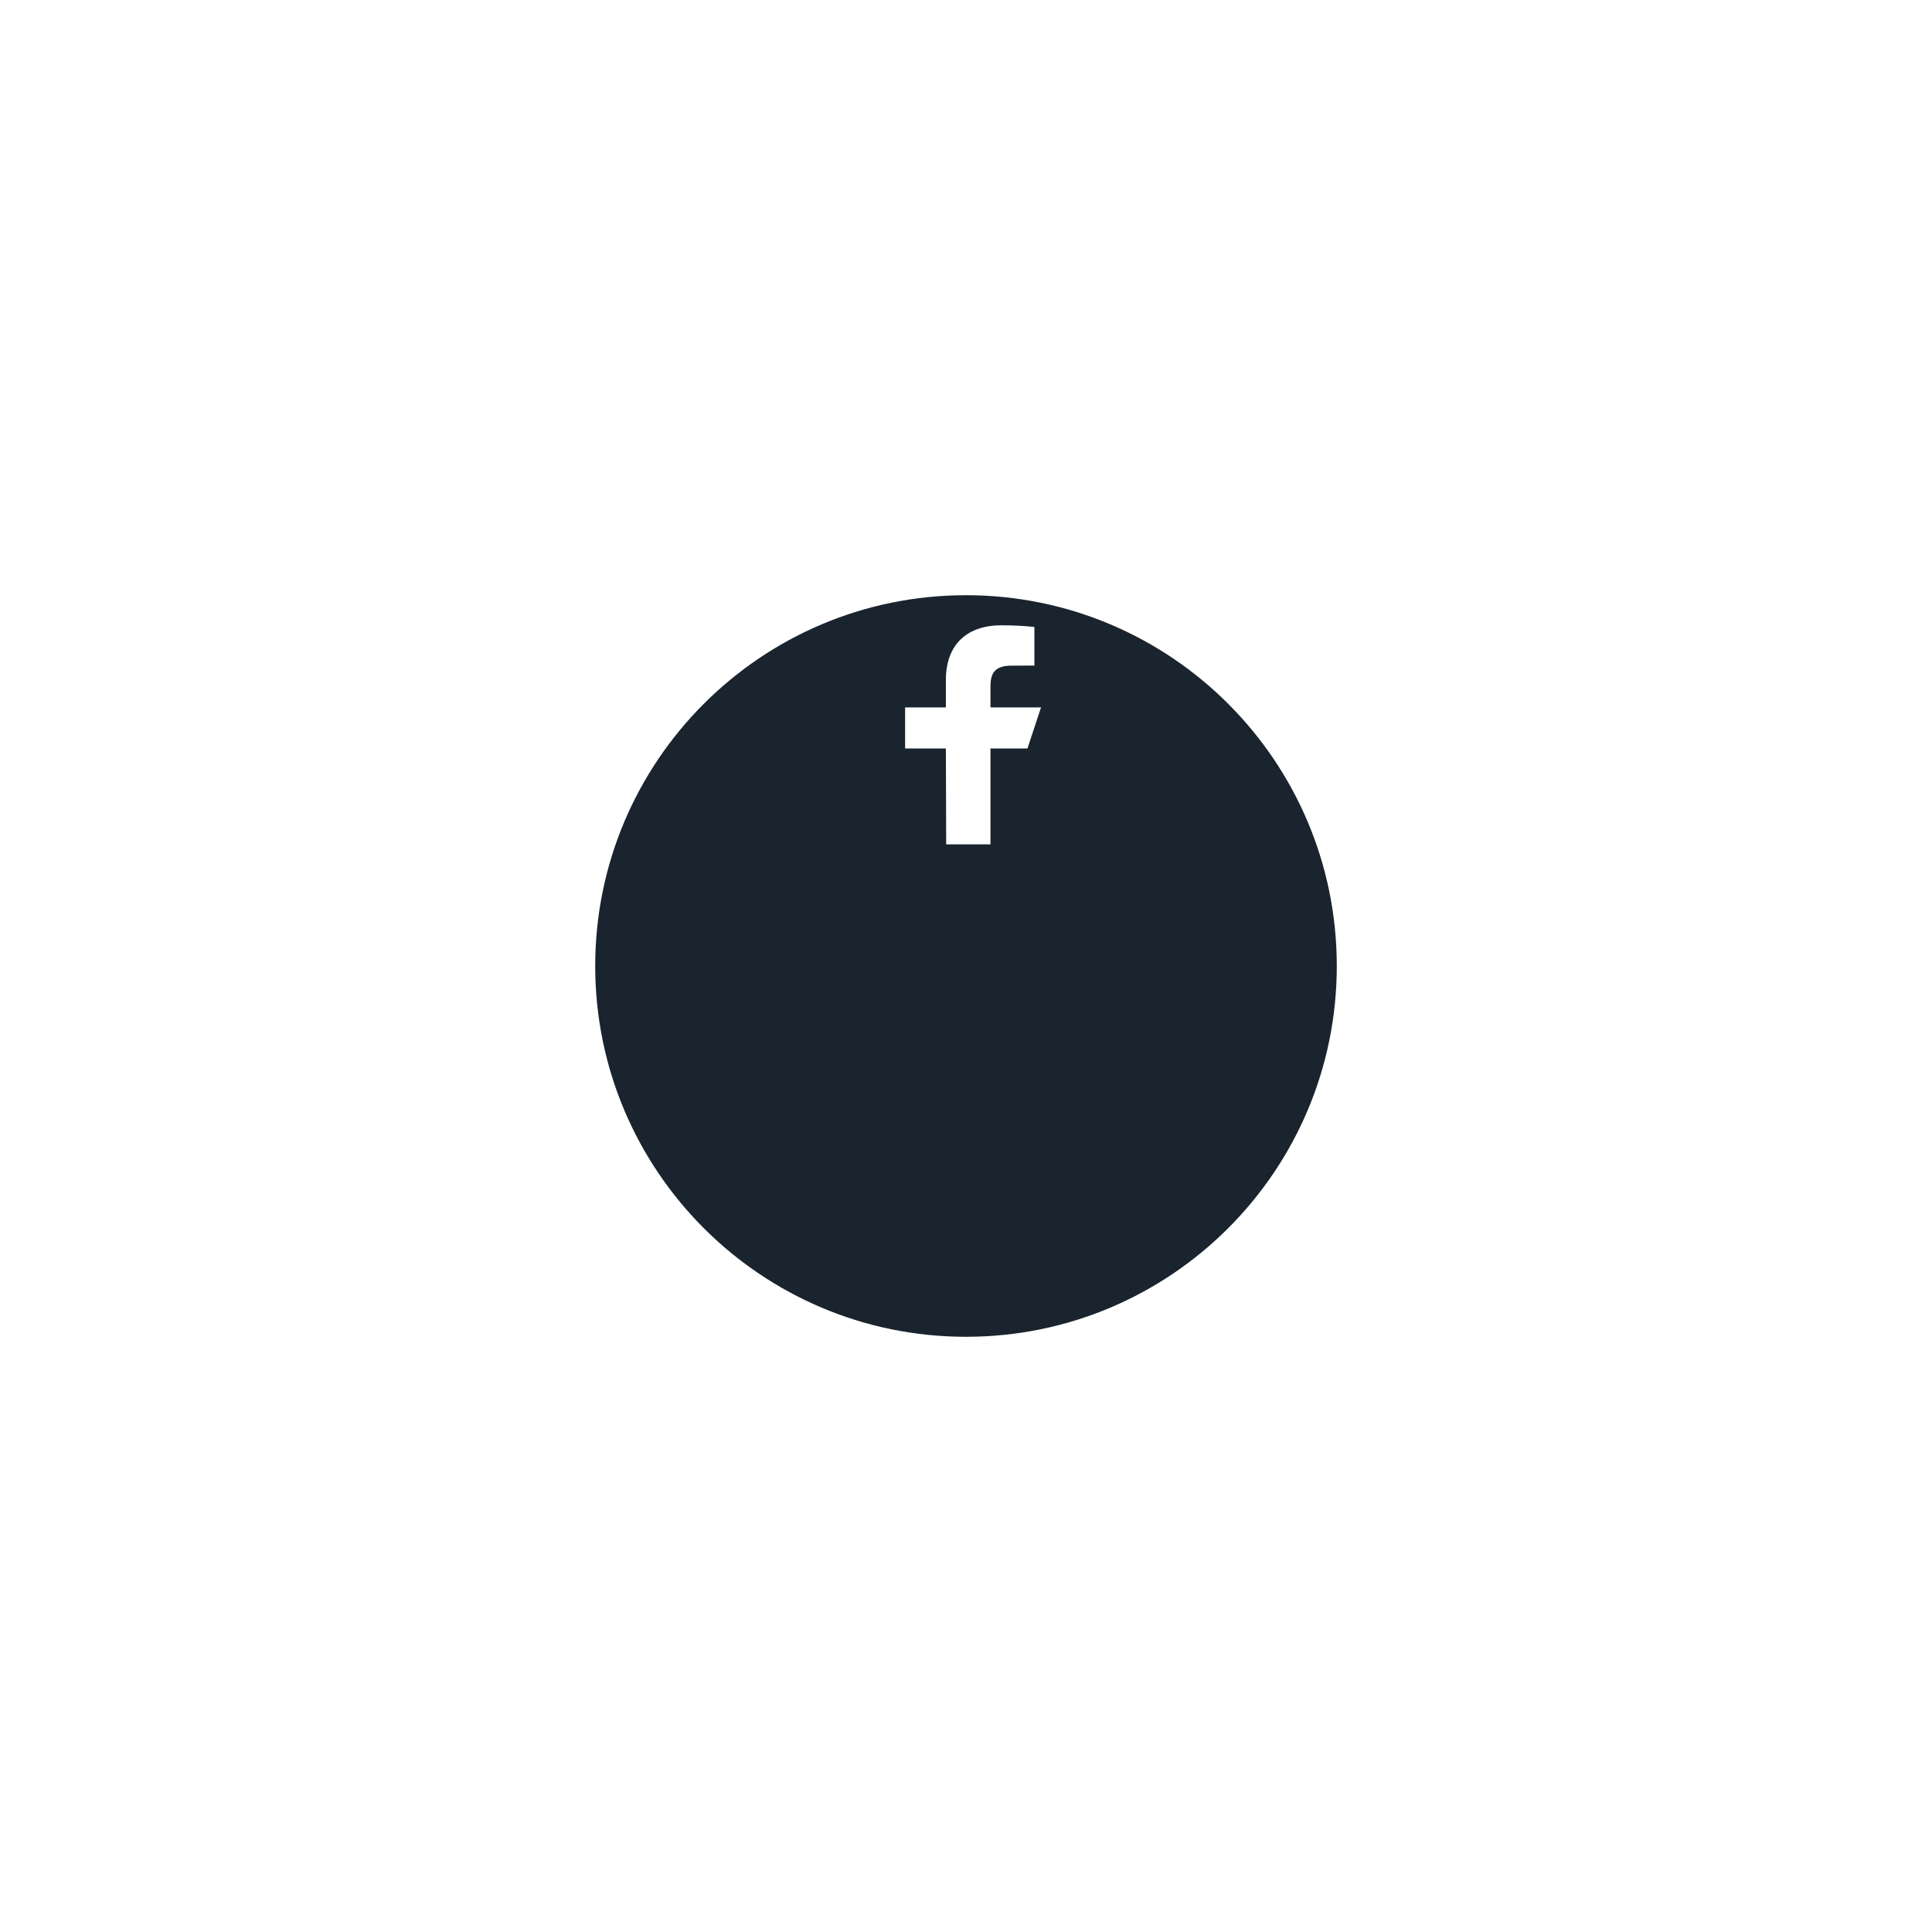 <svg width="99" height="99" viewBox="0 0 99 99" fill="none" xmlns="http://www.w3.org/2000/svg">
<g filter="url(#filter0_d_150_6229)">
<path d="M49.5 57C60.27 57 69 48.27 69 37.5C69 26.73 60.27 18 49.5 18C38.73 18 30 26.73 30 37.5C30 48.27 38.73 57 49.5 57Z" fill="#1A242E"/>
<path d="M49.5 57C60.27 57 69 48.27 69 37.5C69 26.73 60.27 18 49.5 18C38.73 18 30 26.73 30 37.5C30 48.27 38.73 57 49.5 57Z" stroke="white"/>
</g>
<path d="M48.485 43.267L48.469 38.355H46.38V36.251H48.469V34.847C48.469 32.953 49.633 32.041 51.31 32.041C52.114 32.041 52.804 32.101 53.005 32.128V34.107L51.842 34.108C50.93 34.108 50.754 34.544 50.754 35.185V36.251H53.344L52.648 38.355H50.754V43.267H48.485Z" fill="white"/>
<defs>
<filter id="filter0_d_150_6229" x="0" y="0" width="99" height="99" filterUnits="userSpaceOnUse" color-interpolation-filters="sRGB">
<feFlood flood-opacity="0" result="BackgroundImageFix"/>
<feColorMatrix in="SourceAlpha" type="matrix" values="0 0 0 0 0 0 0 0 0 0 0 0 0 0 0 0 0 0 127 0" result="hardAlpha"/>
<feOffset dy="12"/>
<feGaussianBlur stdDeviation="15"/>
<feColorMatrix type="matrix" values="0 0 0 0 0 0 0 0 0 0 0 0 0 0 0 0 0 0 0.08 0"/>
<feBlend mode="normal" in2="BackgroundImageFix" result="effect1_dropShadow_150_6229"/>
<feBlend mode="normal" in="SourceGraphic" in2="effect1_dropShadow_150_6229" result="shape"/>
</filter>
</defs>
</svg>
